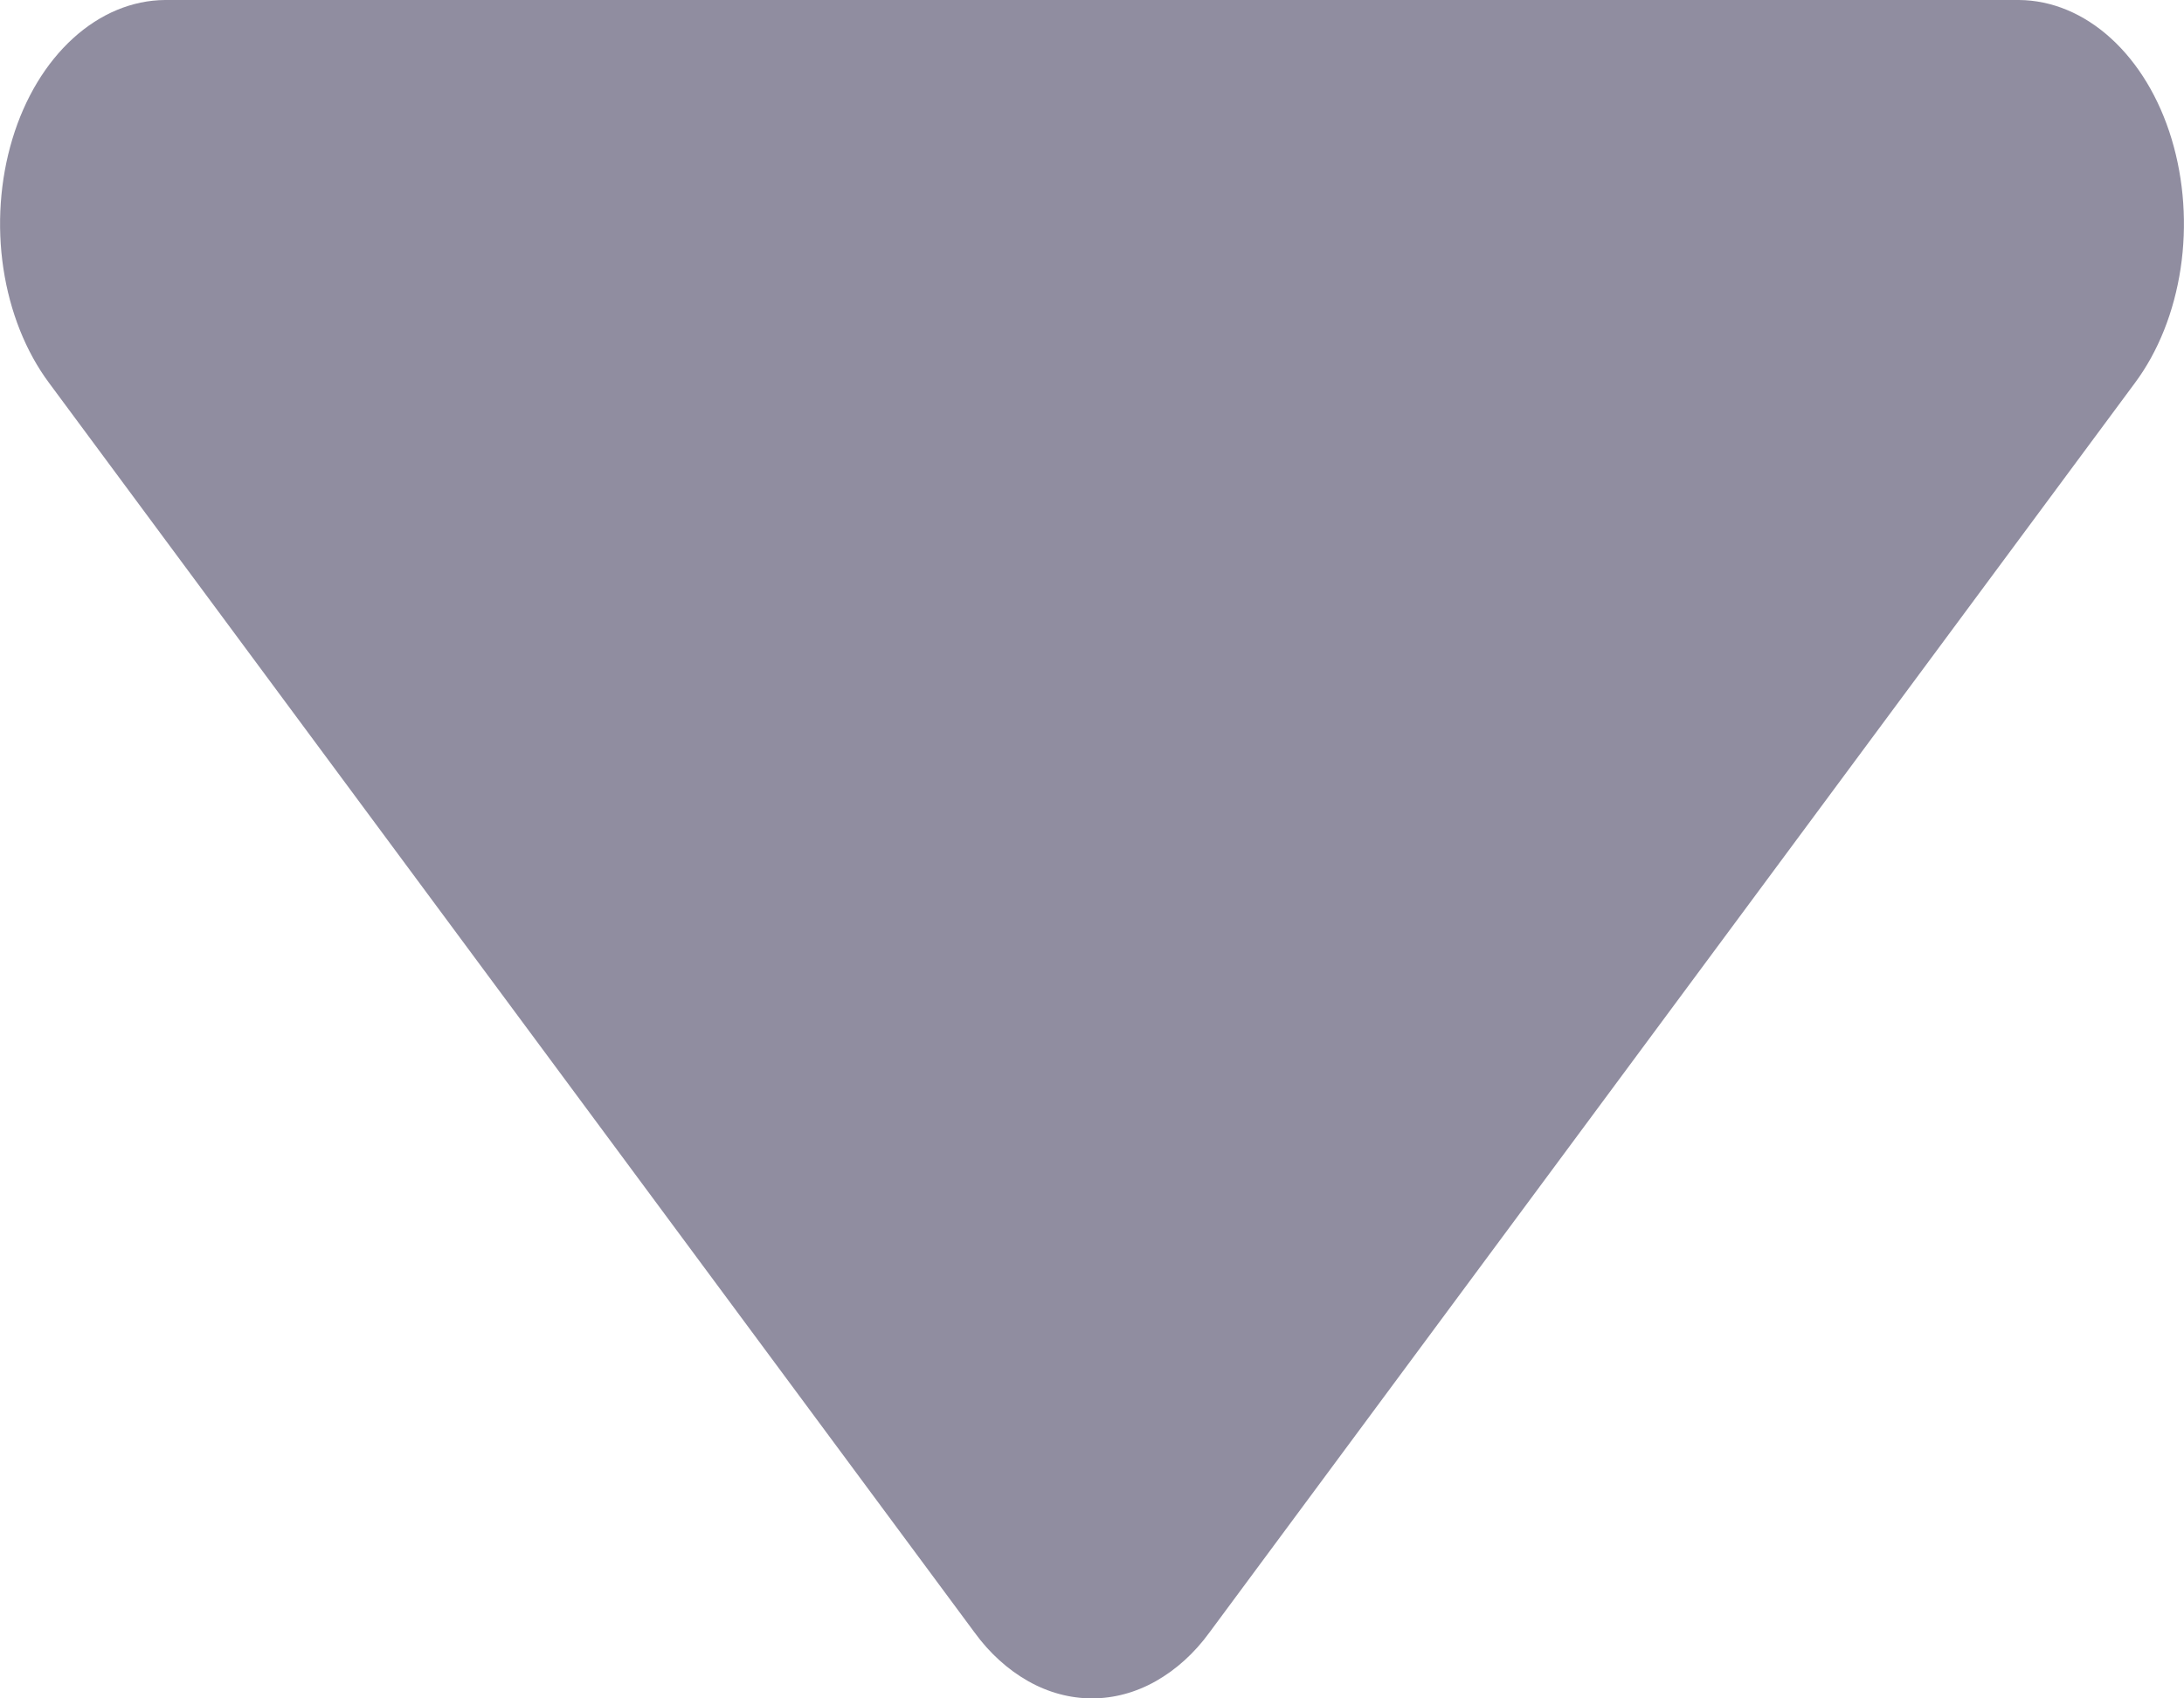 <svg width="9" height="7" viewBox="0 0 9 7" fill="none" xmlns="http://www.w3.org/2000/svg">
<path d="M0.68 0L8.32 0C8.455 0.001 8.587 0.056 8.699 0.158C8.811 0.26 8.898 0.404 8.949 0.573C9 0.742 9.013 0.928 8.986 1.107C8.959 1.285 8.894 1.449 8.798 1.578L4.985 6.727C4.922 6.814 4.846 6.882 4.763 6.929C4.68 6.976 4.59 7 4.5 7C4.41 7 4.32 6.976 4.237 6.929C4.154 6.882 4.078 6.814 4.015 6.727L0.202 1.578C0.106 1.449 0.041 1.285 0.014 1.107C-0.013 0.928 -0 0.742 0.051 0.573C0.102 0.404 0.189 0.26 0.301 0.158C0.413 0.056 0.545 0.001 0.68 0V0Z" fill="#908DA0"/>
</svg>
